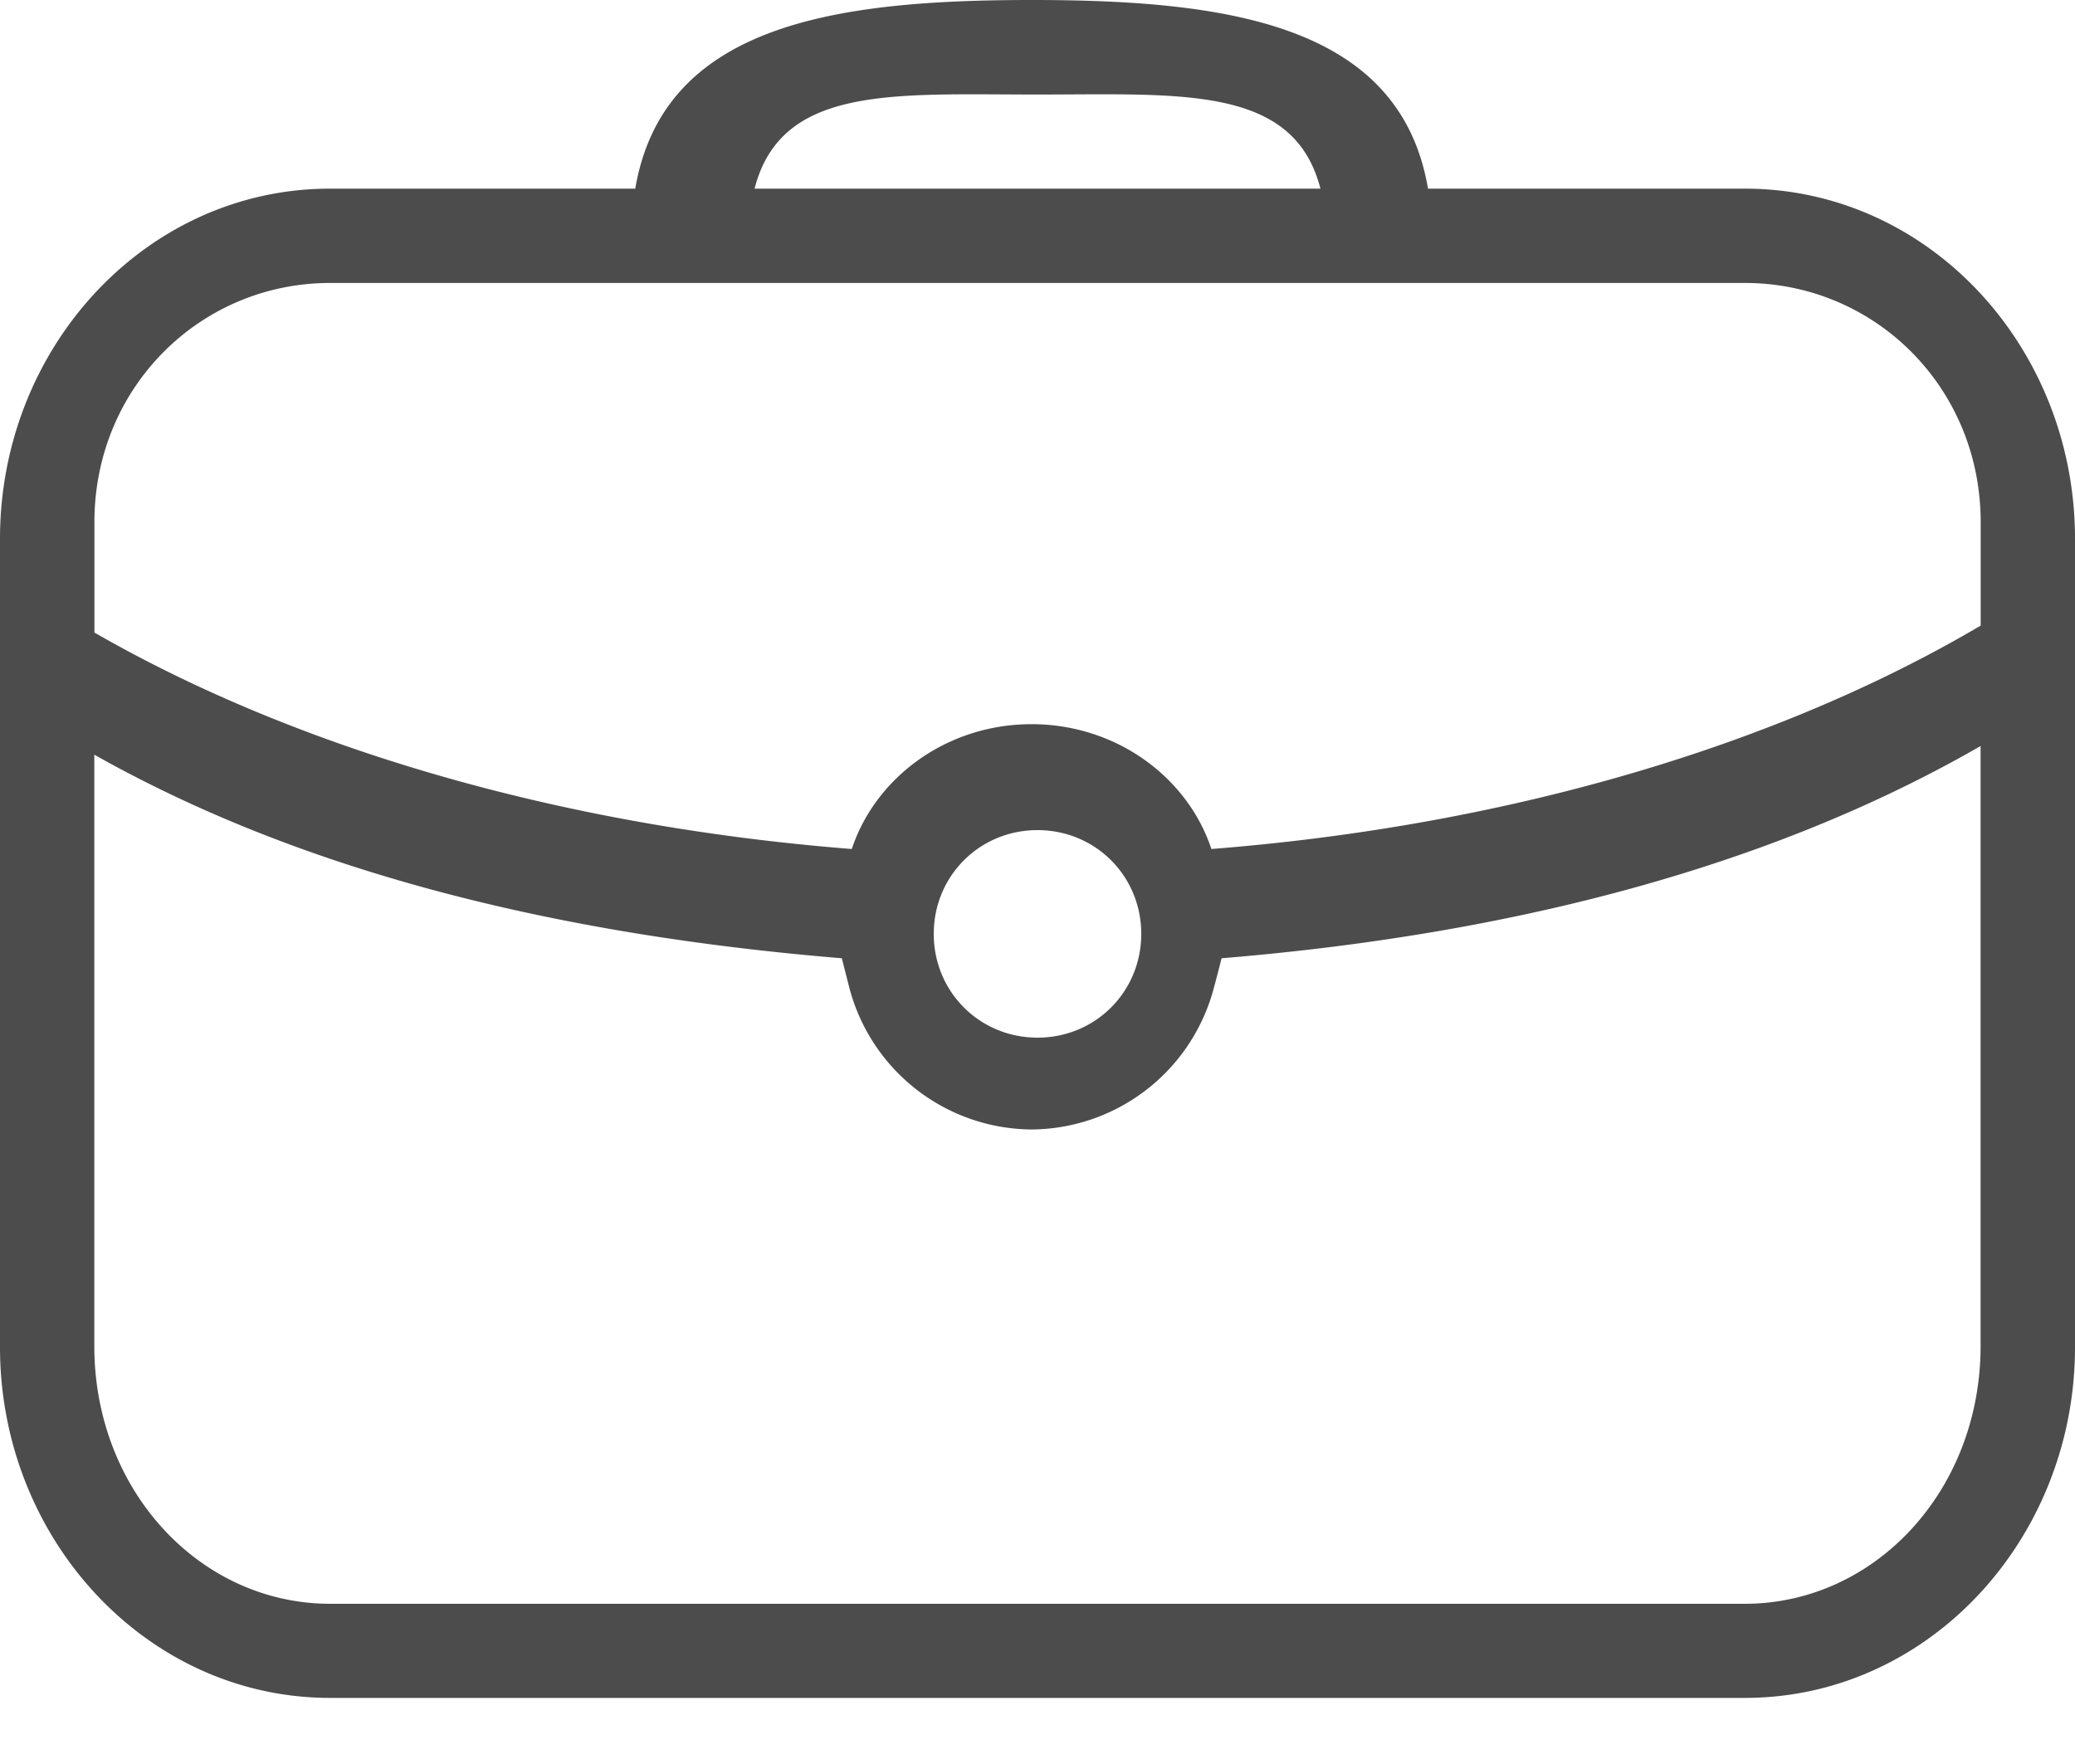 <svg xmlns="http://www.w3.org/2000/svg" width="20" height="17" viewBox="0 0 20 17"> <g fill="none" fill-rule="evenodd"> <path d="M-2-4h24v24H-2z"></path> <path fill="black" fill-rule="nonzero" d="M9.943 0c-1.9 0-3.55.237-3.82 1.818H3.181C1.41 1.818 0 3.345 0 5.192v7.791c0 1.846 1.41 3.38 3.182 3.38h13.636c1.772 0 3.182-1.534 3.182-3.38V5.192c0-1.847-1.41-3.374-3.182-3.374h-3.054C13.494.237 11.844 0 9.944 0zM10 .911c1.385 0 2.47-.093 2.727.907H7.273C7.53.818 8.615.911 10 .911zM3.182 2.727h13.636c1.25 0 2.273 1.004 2.273 2.306v.996c-1.926 1.136-4.512 1.925-7.415 2.153-.23-.694-.919-1.203-1.733-1.203-.814 0-1.503.509-1.733 1.203-2.846-.224-5.387-.986-7.3-2.086V5.033c0-1.302 1.022-2.306 2.272-2.306zM19.09 7.19v5.781c0 1.398-1.023 2.485-2.273 2.485H3.182c-1.25 0-2.273-1.087-2.273-2.485V7.273c1.996 1.125 4.442 1.734 7.205 1.962l.073.287a1.83 1.83 0 0 0 1.756 1.363 1.83 1.83 0 0 0 1.745-1.322c.012-.04.077-.288.086-.328 2.815-.232 5.304-.887 7.317-2.046zM10 8c.558 0 1 .442 1 1s-.442 1-1 1-1-.442-1-1 .442-1 1-1z" opacity=".7"></path> </g> </svg>